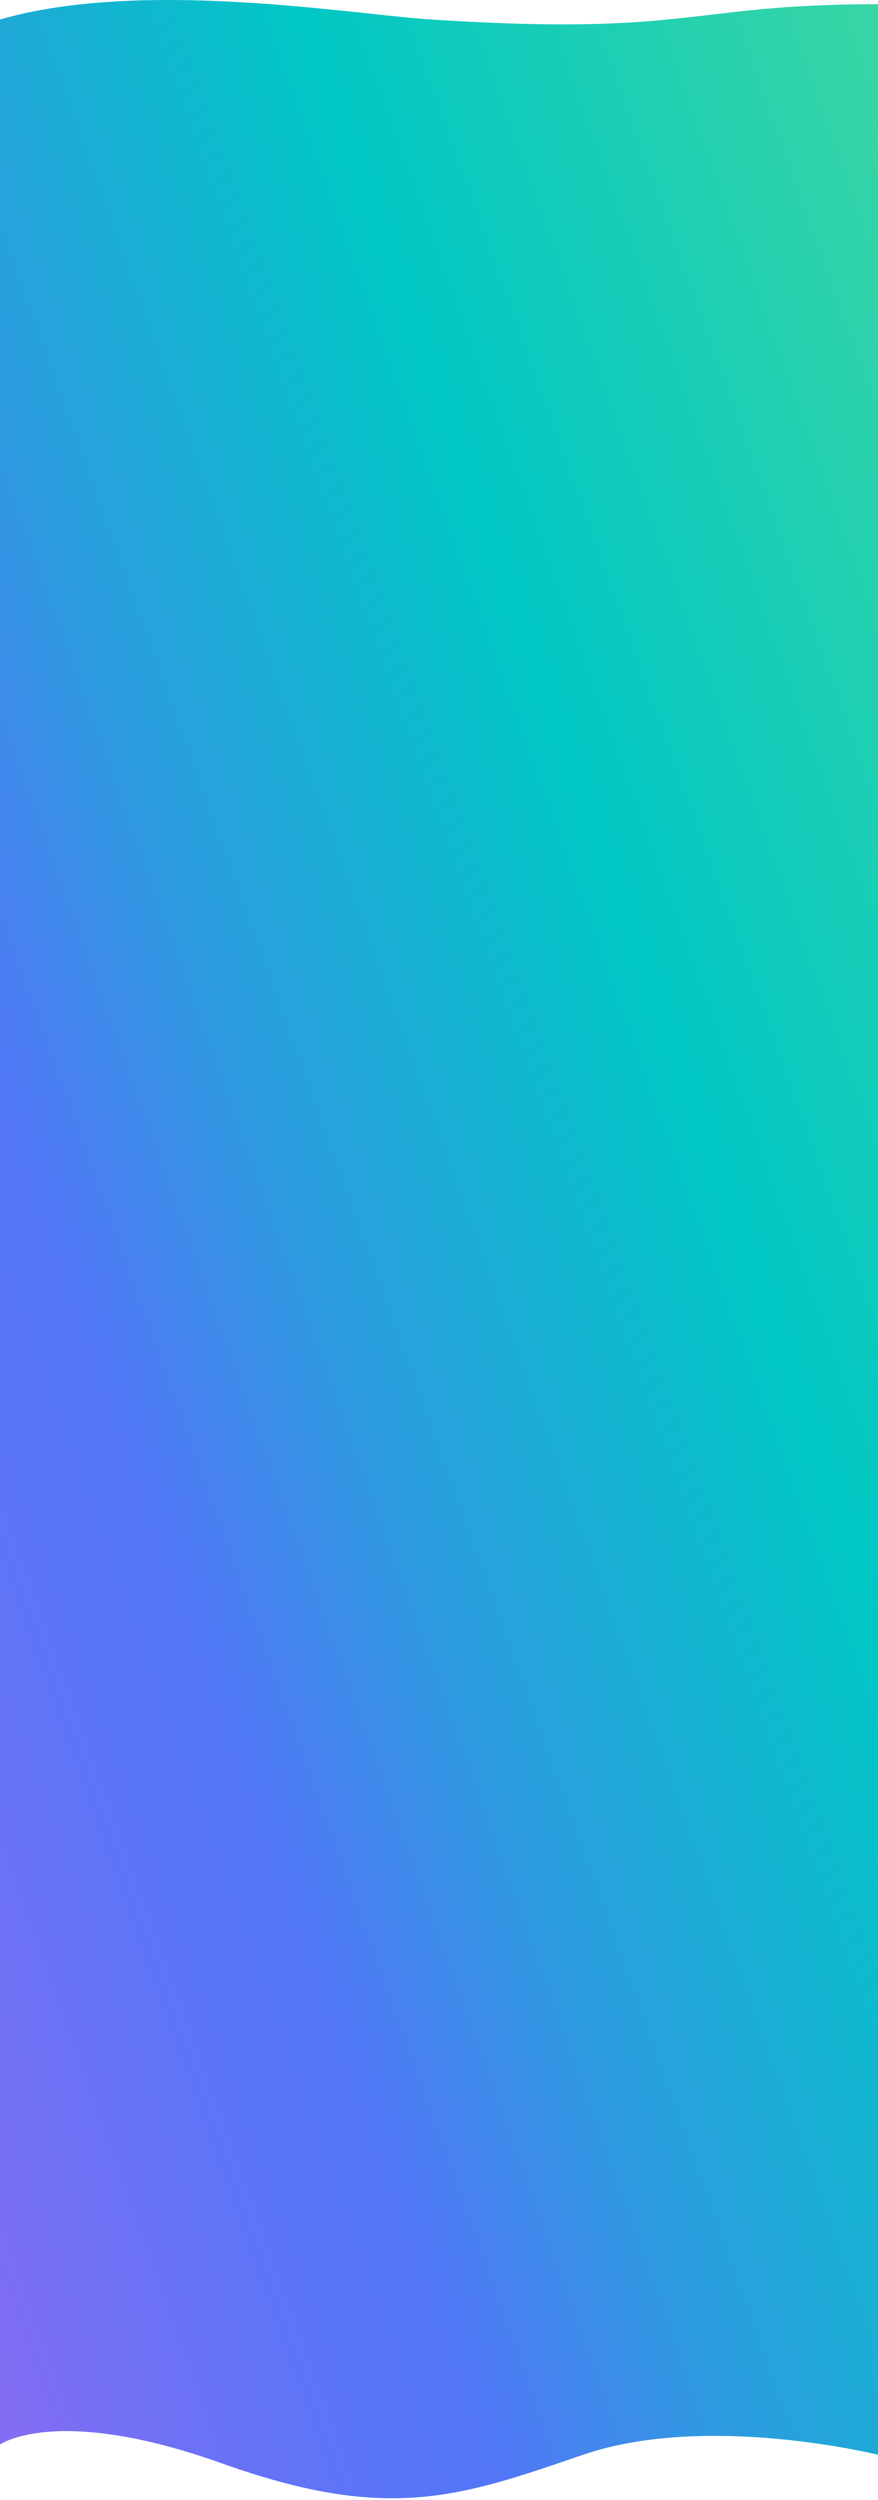<svg width="320" height="911" viewBox="0 0 320 911" fill="none" xmlns="http://www.w3.org/2000/svg">
<path d="M157 7.103C128.061 5.229 52 -7.897 0 7.103V890.772C0 890.772 20.5 876.055 80.917 897.64C140.911 919.074 166.968 910.129 211.556 894.824L212.5 894.5C257.667 878.998 320 894.5 320 894.5V1.529C250.489 1.529 252 13.256 157 7.103Z" fill="url(#paint0_linear_89_662)"/>
<defs>
<linearGradient id="paint0_linear_89_662" x1="343.784" y1="104.141" x2="-206.991" y2="301.897" gradientUnits="userSpaceOnUse">
<stop stop-color="#35D5A5"/>
<stop offset="0.321" stop-color="#00C7C5"/>
<stop offset="0.578" stop-color="#2D9BE0"/>
<stop offset="0.722" stop-color="#5277F7"/>
<stop offset="0.801" stop-color="#5B75F6"/>
<stop offset="0.929" stop-color="#7370F4"/>
<stop offset="1" stop-color="#836DF3"/>
</linearGradient>
</defs>
</svg>
